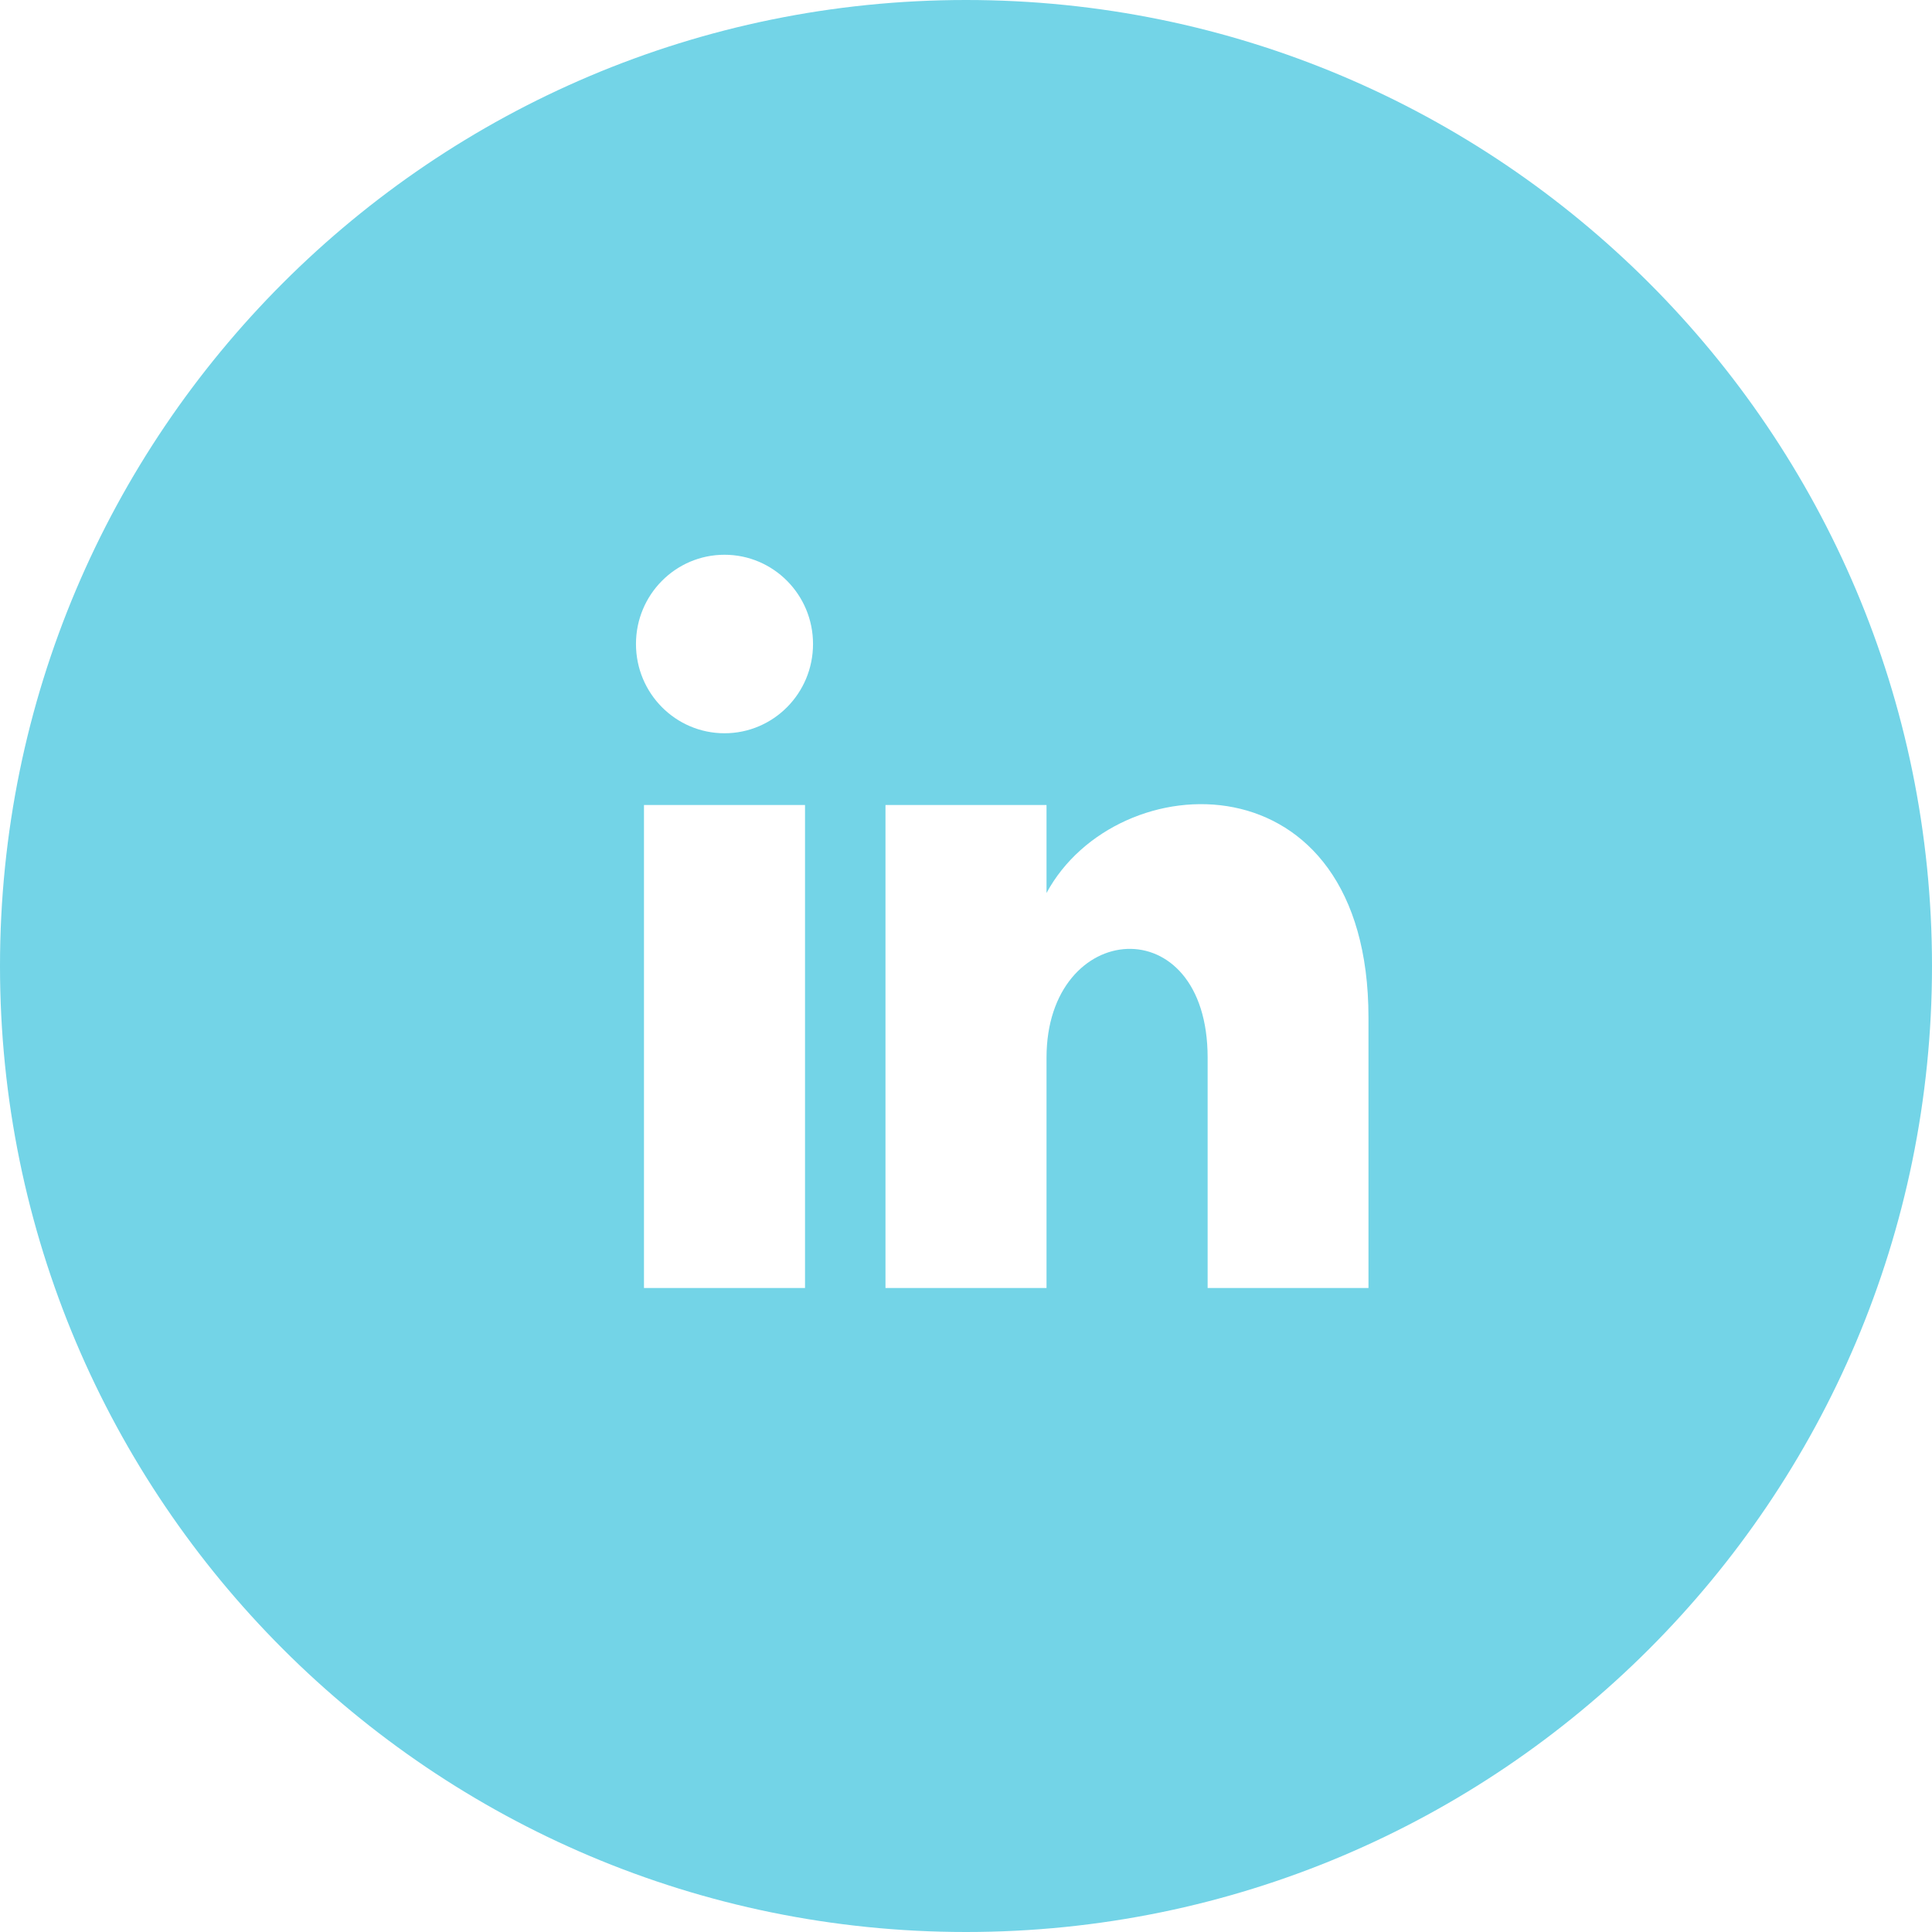 <svg width="28" height="28" viewBox="0 0 28 28" fill="none" xmlns="http://www.w3.org/2000/svg">
<g clip-path="url(#clip0_503_9)">
<path d="M14 0C6.269 0 0 6.269 0 14C0 21.732 6.269 28 14 28C21.732 28 28 21.732 28 14C28 6.269 21.732 0 14 0ZM11.667 18.667H9.333V11.667H11.667V18.667ZM10.5 10.627C9.792 10.627 9.217 10.049 9.217 9.333C9.217 8.619 9.791 8.04 10.5 8.04C11.209 8.04 11.783 8.619 11.783 9.333C11.783 10.049 11.208 10.627 10.5 10.627ZM19.833 18.667H17.502V15.329C17.502 13.134 15.167 13.32 15.167 15.329V18.667H12.833V11.667H15.167V12.942C16.184 11.056 19.833 10.916 19.833 14.748V18.667Z" fill="#73D4E7"/>
</g>
<defs>
<clipPath id="clip0_503_9">
<rect width="28" height="28" fill="white"/>
</clipPath>
</defs>
</svg>

